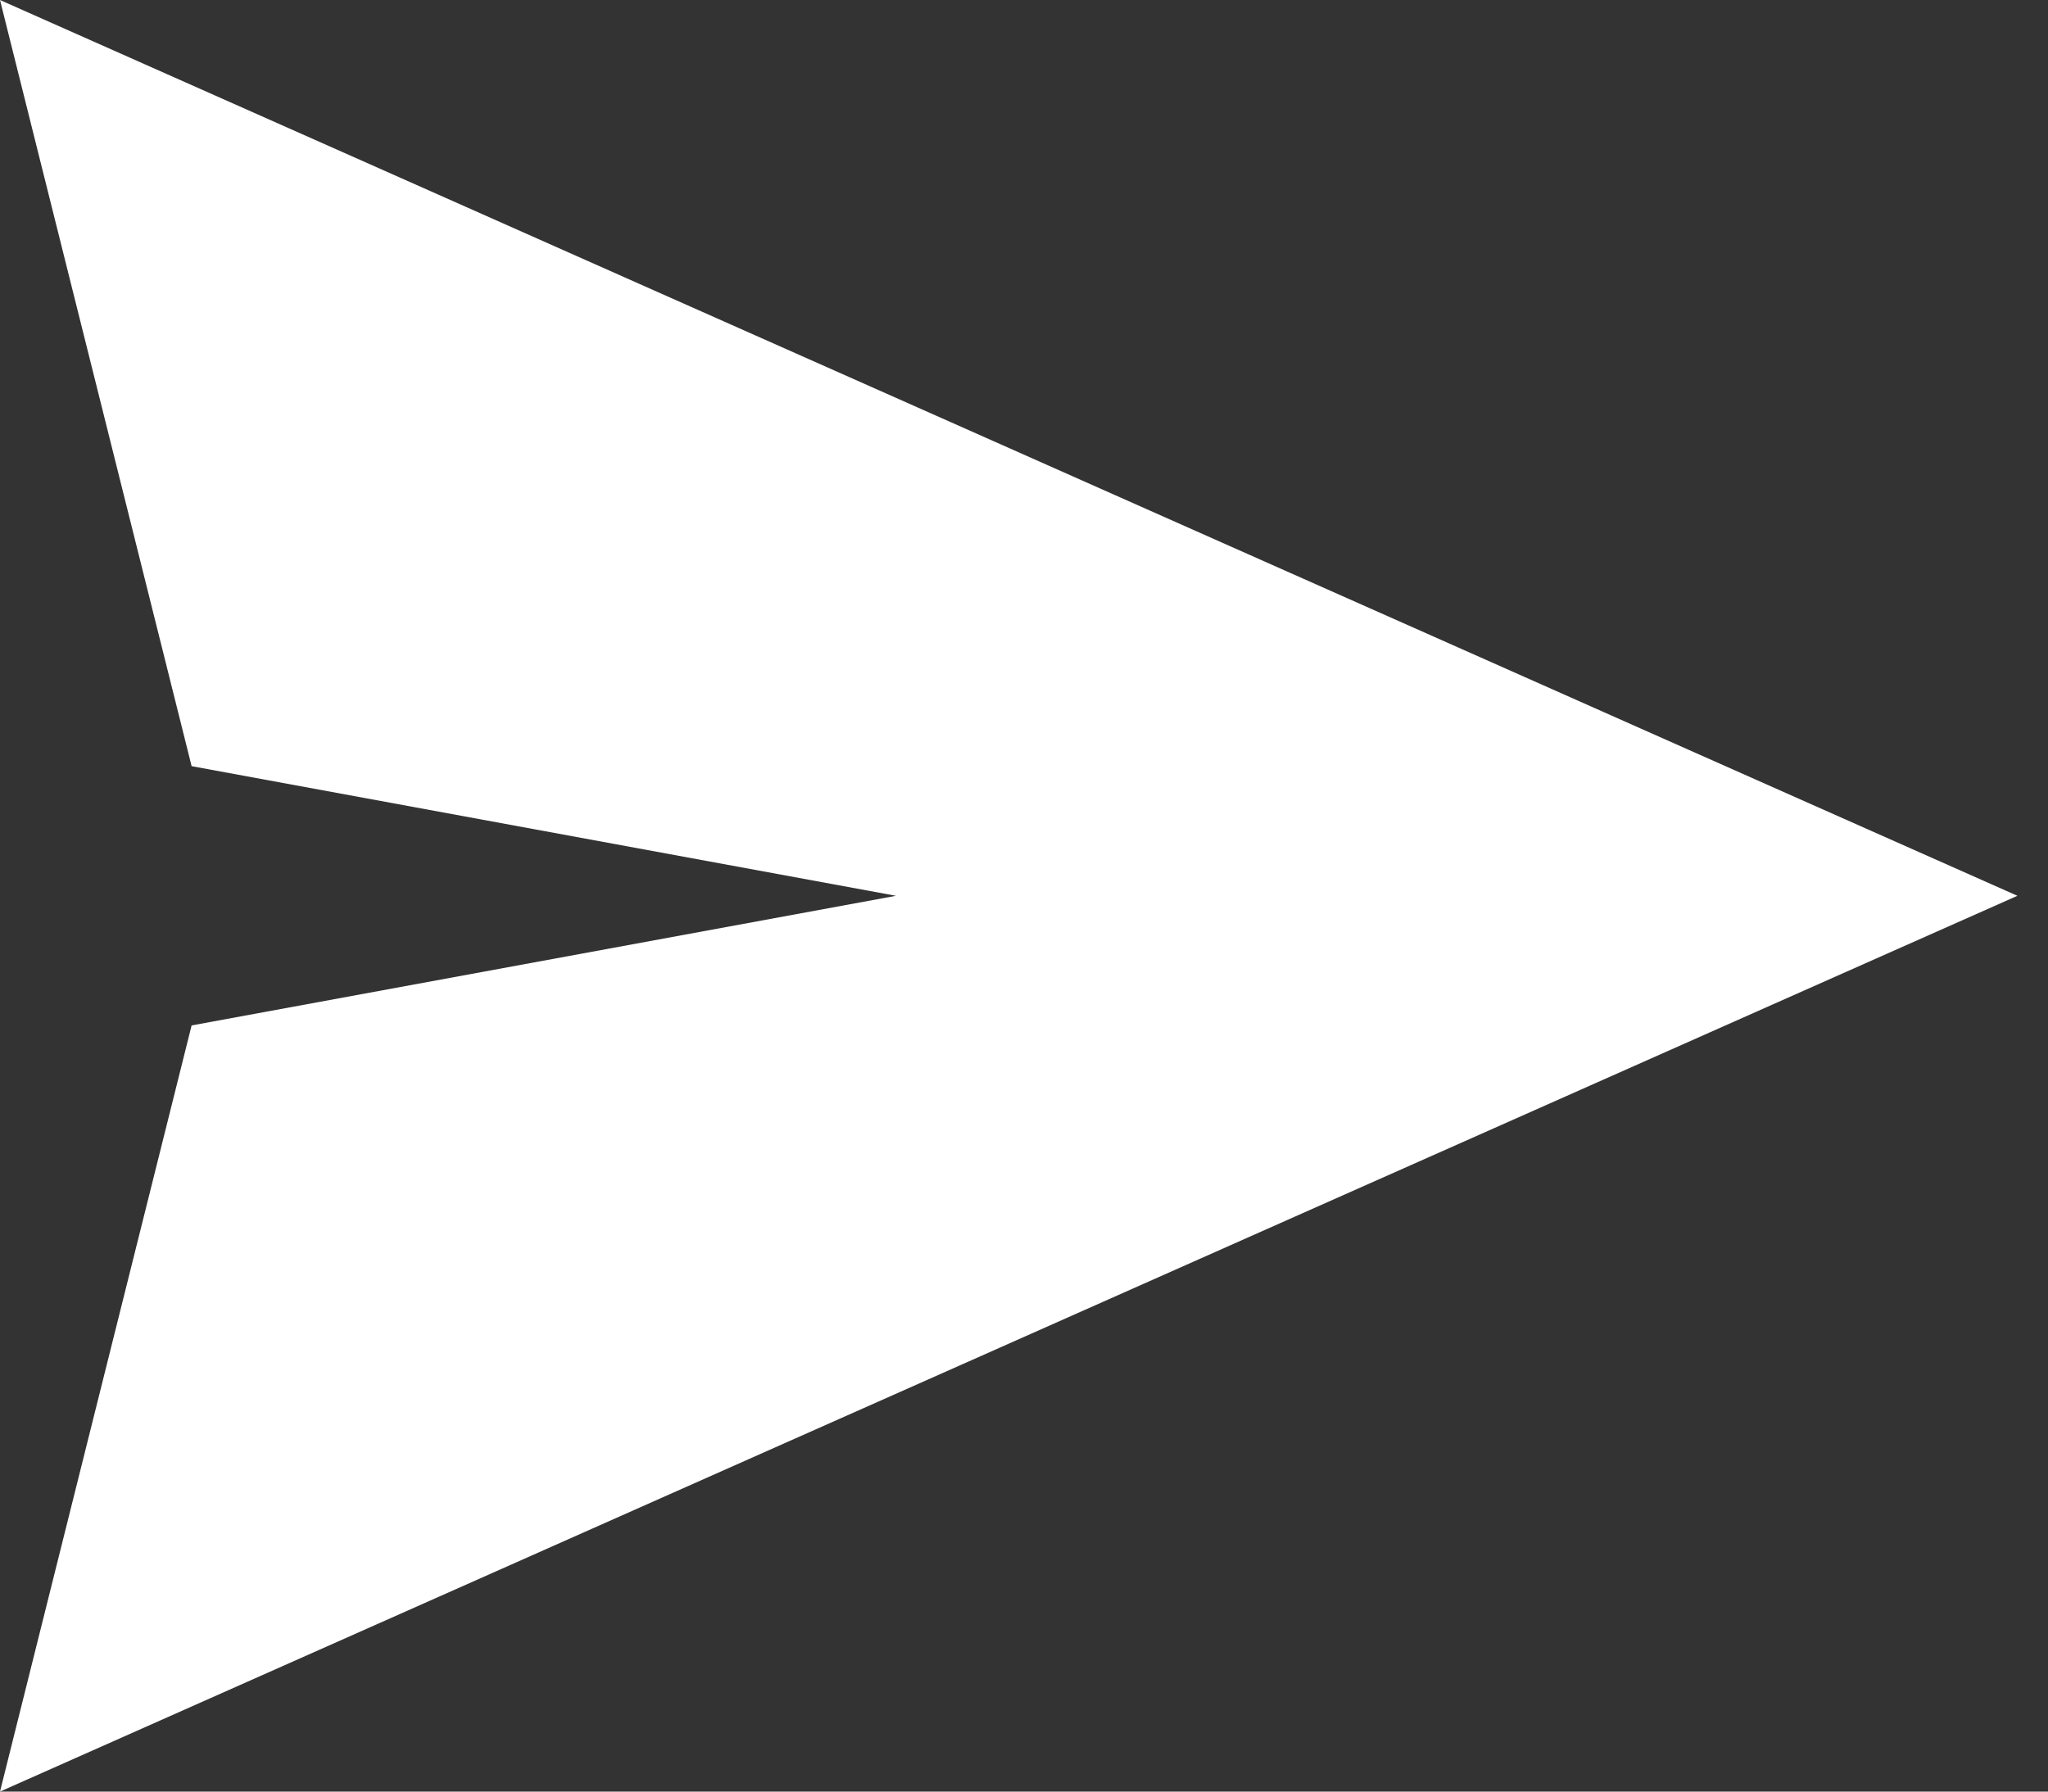 <svg width="16" height="14" viewBox="0 0 16 14" fill="none" xmlns="http://www.w3.org/2000/svg">
<rect x="0" y="0" width="16" height="14" fill="#333333" stroke="none"/>
<path fill-rule="evenodd" clip-rule="evenodd" d="M15.761 7L0 0L1.497 5.987L7 7L1.497 8.013L0 14L15.761 7Z" fill="white"/>
</svg>
